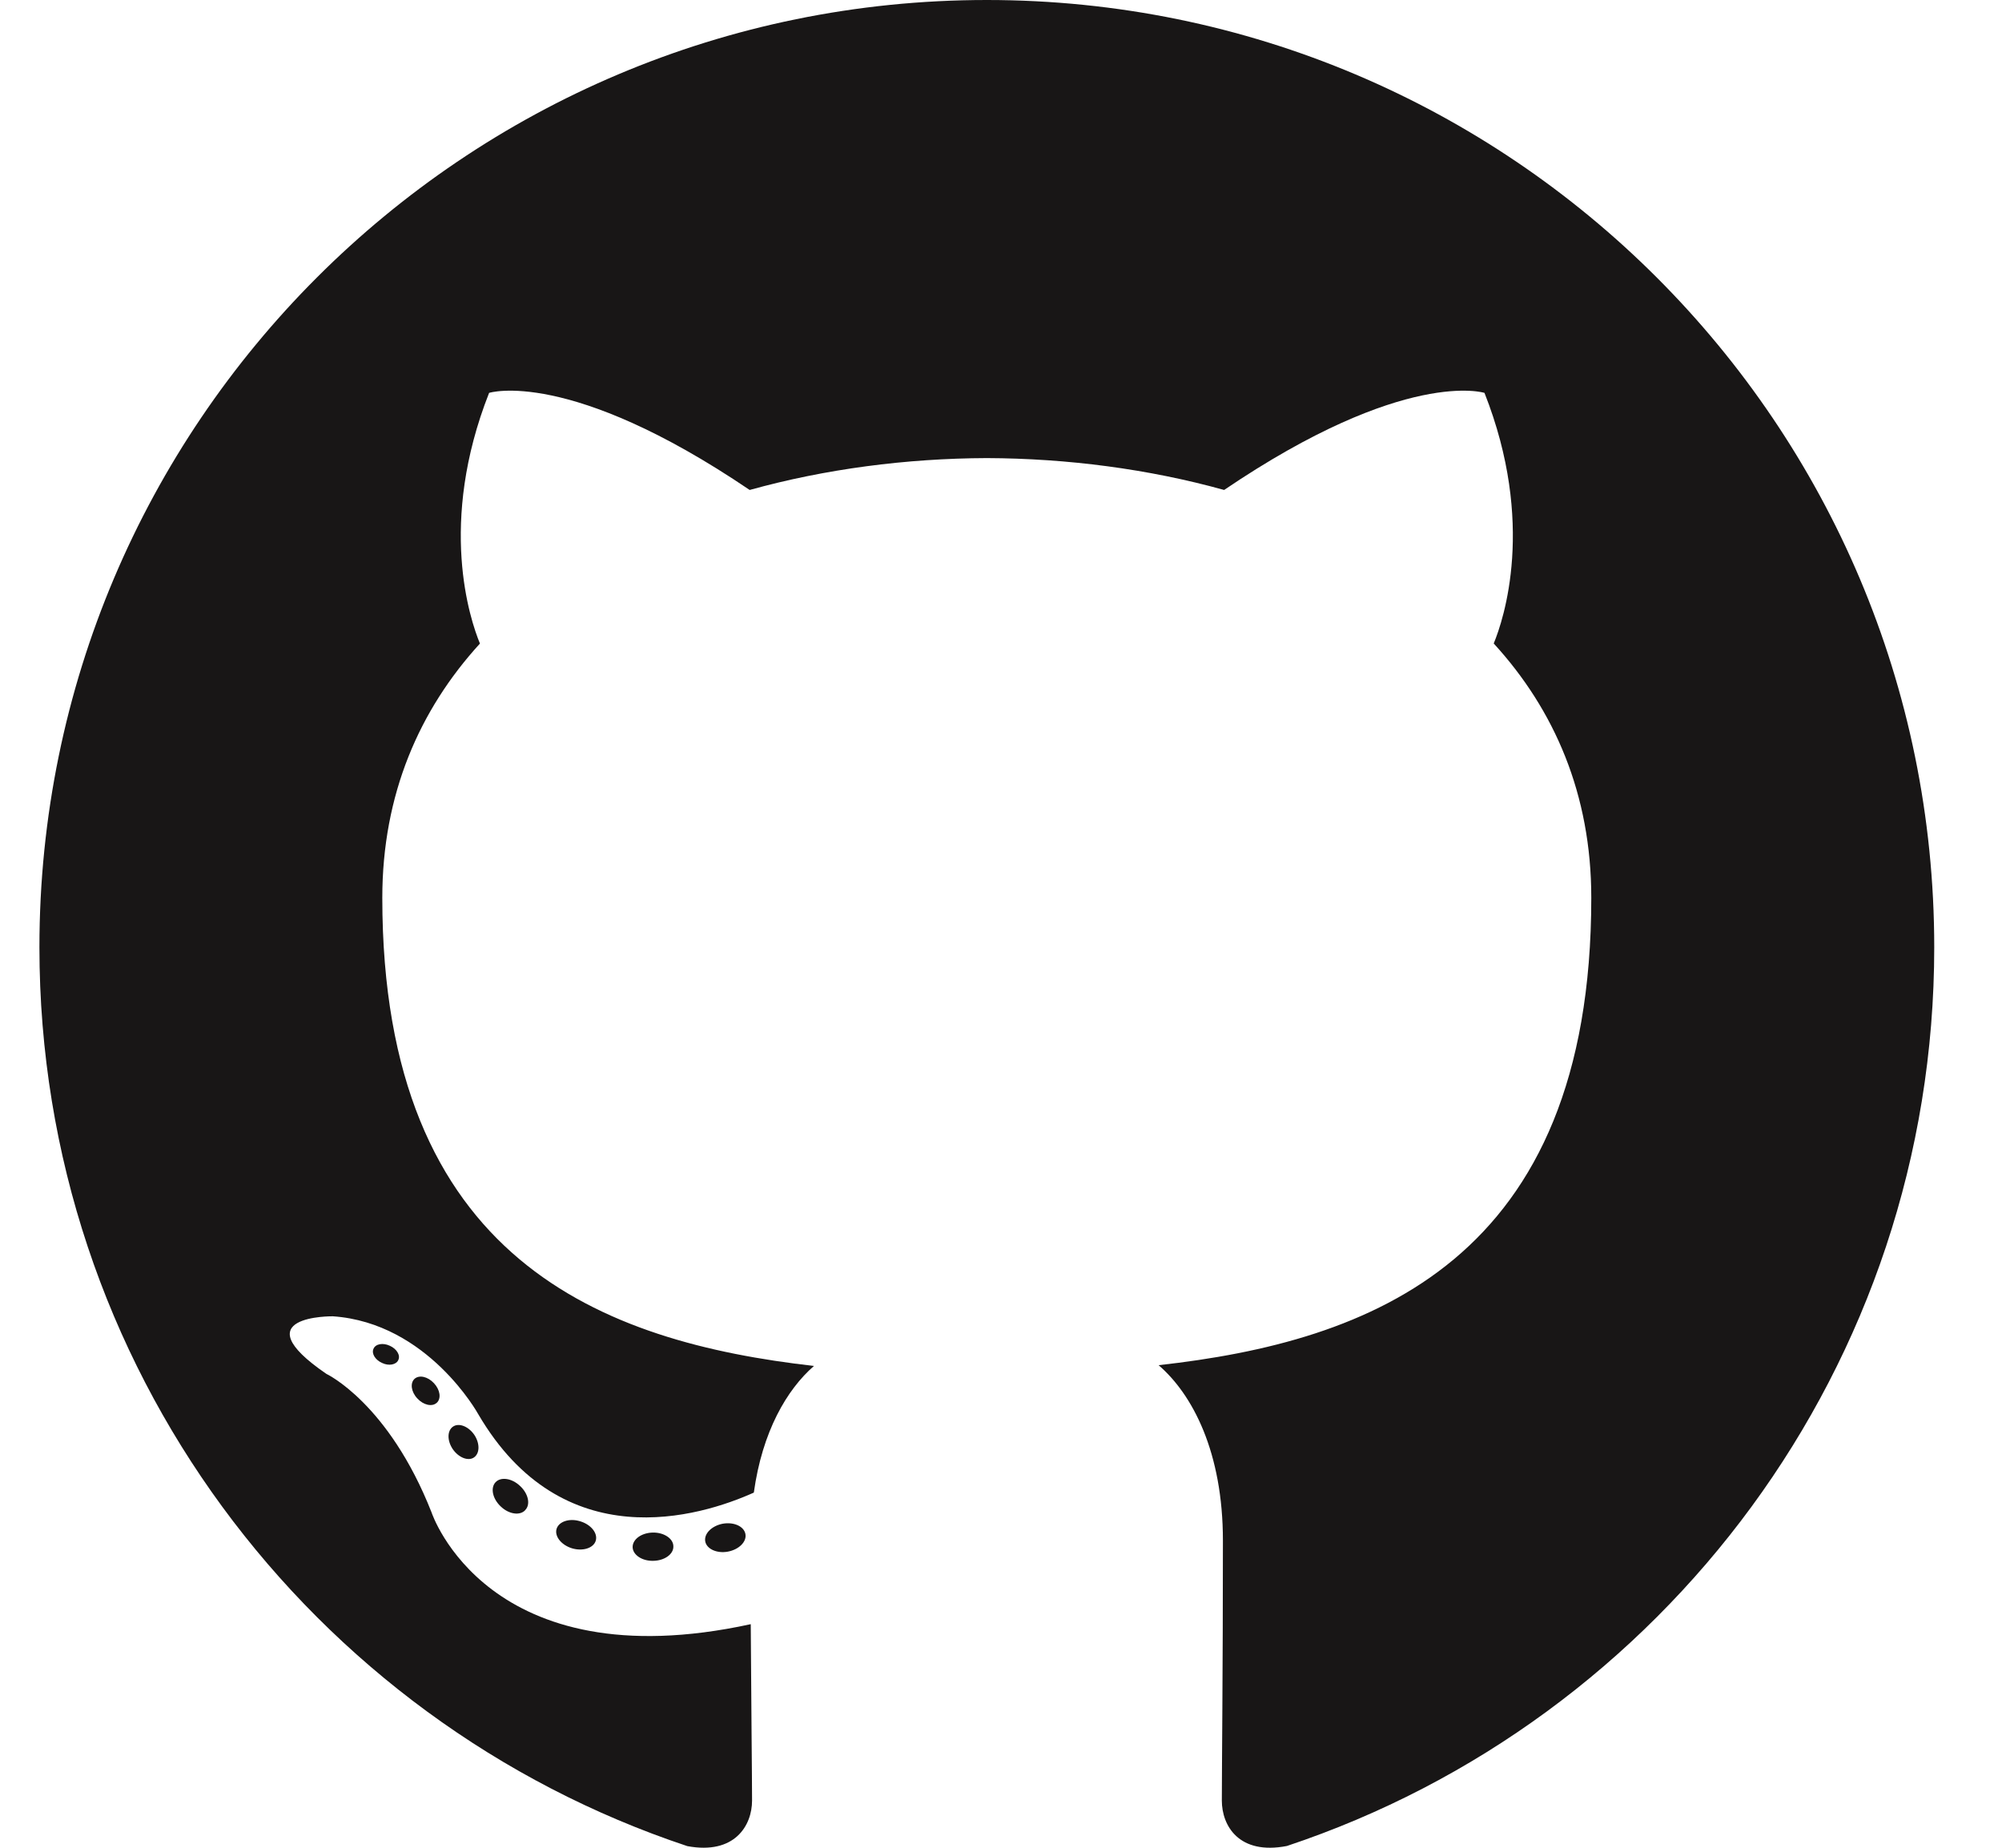 <svg
	viewBox="0 0 26 24"
	fill="none"
	xmlns="http://www.w3.org/2000/svg"
	color="#181616"
>
	<path
		fill-rule="evenodd"
		clip-rule="evenodd"
		d="M12.816 0C6.022 0 0.512 5.508 0.512 12.304C0.512 17.74 4.038 22.352 8.927 23.979C9.541 24.093 9.767 23.712 9.767 23.387C9.767 23.094 9.756 22.125 9.75 21.096C6.327 21.841 5.605 19.645 5.605 19.645C5.045 18.223 4.239 17.845 4.239 17.845C3.122 17.081 4.323 17.097 4.323 17.097C5.558 17.183 6.209 18.365 6.209 18.365C7.307 20.245 9.088 19.702 9.79 19.387C9.9 18.592 10.219 18.049 10.571 17.742C7.838 17.431 4.965 16.376 4.965 11.662C4.965 10.318 5.446 9.221 6.233 8.359C6.105 8.049 5.684 6.798 6.352 5.103C6.352 5.103 7.385 4.772 9.736 6.364C10.718 6.091 11.77 5.954 12.816 5.95C13.861 5.954 14.915 6.091 15.898 6.364C18.247 4.772 19.279 5.103 19.279 5.103C19.948 6.797 19.527 8.049 19.399 8.358C20.188 9.22 20.666 10.318 20.666 11.661C20.666 16.387 17.787 17.427 15.047 17.732C15.489 18.114 15.882 18.863 15.882 20.011C15.882 21.657 15.868 22.982 15.868 23.387C15.868 23.714 16.09 24.098 16.713 23.977C21.599 22.349 25.12 17.738 25.12 12.304C25.12 5.509 19.611 0 12.816 0Z"
		fill="currentColor"
	/>
	<path
		d="M5.173 17.665C5.145 17.727 5.049 17.745 4.962 17.703C4.872 17.663 4.822 17.58 4.851 17.518C4.878 17.455 4.974 17.438 5.063 17.48C5.153 17.52 5.204 17.605 5.172 17.666L5.173 17.665ZM5.671 18.221C5.612 18.276 5.498 18.25 5.42 18.164C5.339 18.079 5.324 17.964 5.384 17.909C5.445 17.855 5.556 17.88 5.636 17.966C5.717 18.053 5.733 18.166 5.671 18.222L5.671 18.221ZM6.156 18.93C6.081 18.982 5.957 18.933 5.881 18.824C5.806 18.714 5.806 18.583 5.883 18.53C5.959 18.478 6.081 18.525 6.158 18.634C6.233 18.745 6.233 18.876 6.156 18.93ZM6.821 19.615C6.753 19.689 6.61 19.669 6.504 19.568C6.397 19.468 6.367 19.327 6.435 19.253C6.503 19.179 6.647 19.199 6.753 19.3C6.861 19.399 6.893 19.541 6.821 19.614L6.821 19.615ZM7.737 20.012C7.708 20.108 7.569 20.152 7.43 20.111C7.291 20.069 7.2 19.956 7.228 19.859C7.257 19.762 7.396 19.716 7.536 19.76C7.675 19.802 7.766 19.914 7.737 20.012ZM8.745 20.086C8.748 20.187 8.63 20.271 8.484 20.273C8.336 20.277 8.217 20.194 8.216 20.094C8.216 19.992 8.332 19.909 8.479 19.906C8.625 19.904 8.745 19.985 8.745 20.085L8.745 20.086ZM9.681 19.926C9.699 20.025 9.597 20.127 9.452 20.154C9.309 20.18 9.177 20.119 9.159 20.021C9.141 19.919 9.245 19.818 9.387 19.791C9.533 19.766 9.663 19.826 9.681 19.926Z"
		fill="currentColor"
	/>
</svg>
